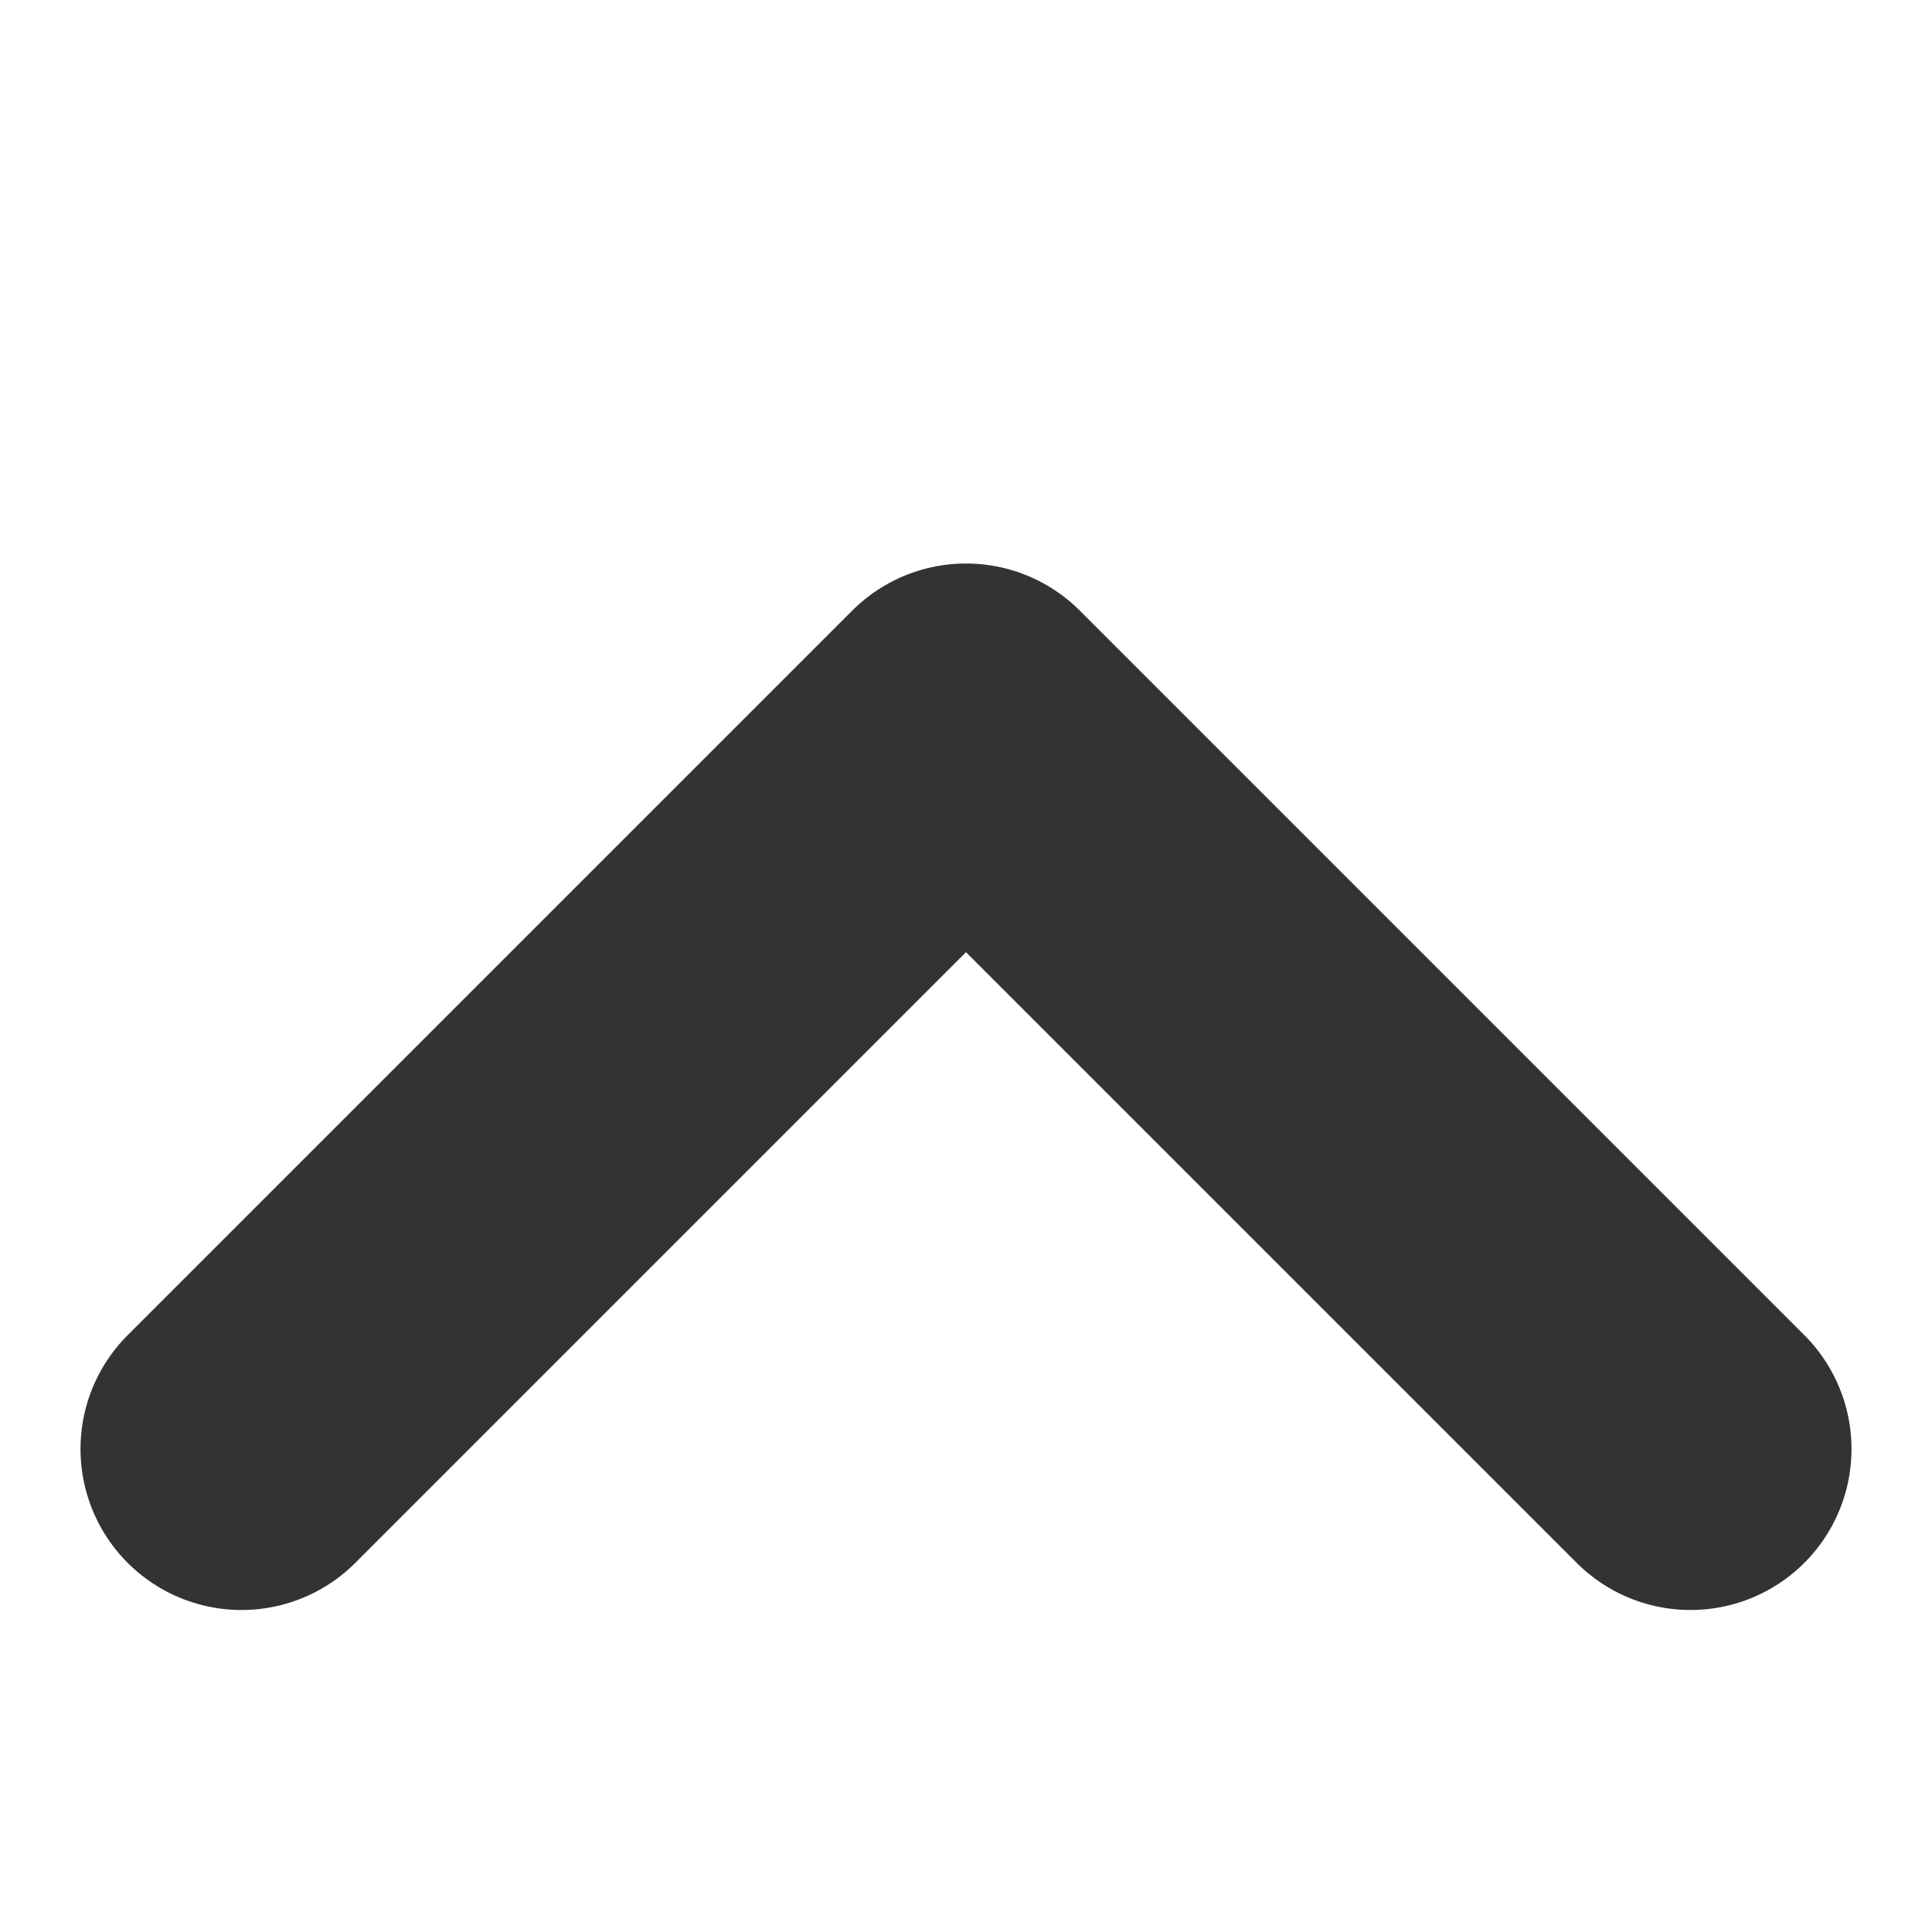 <svg width="24" height="24" viewBox="0 0 24 24" fill="none" xmlns="http://www.w3.org/2000/svg"><path d="M3 18l9-9 9 9" stroke="#333" stroke-width="4" stroke-linecap="round" stroke-linejoin="round"/></svg>